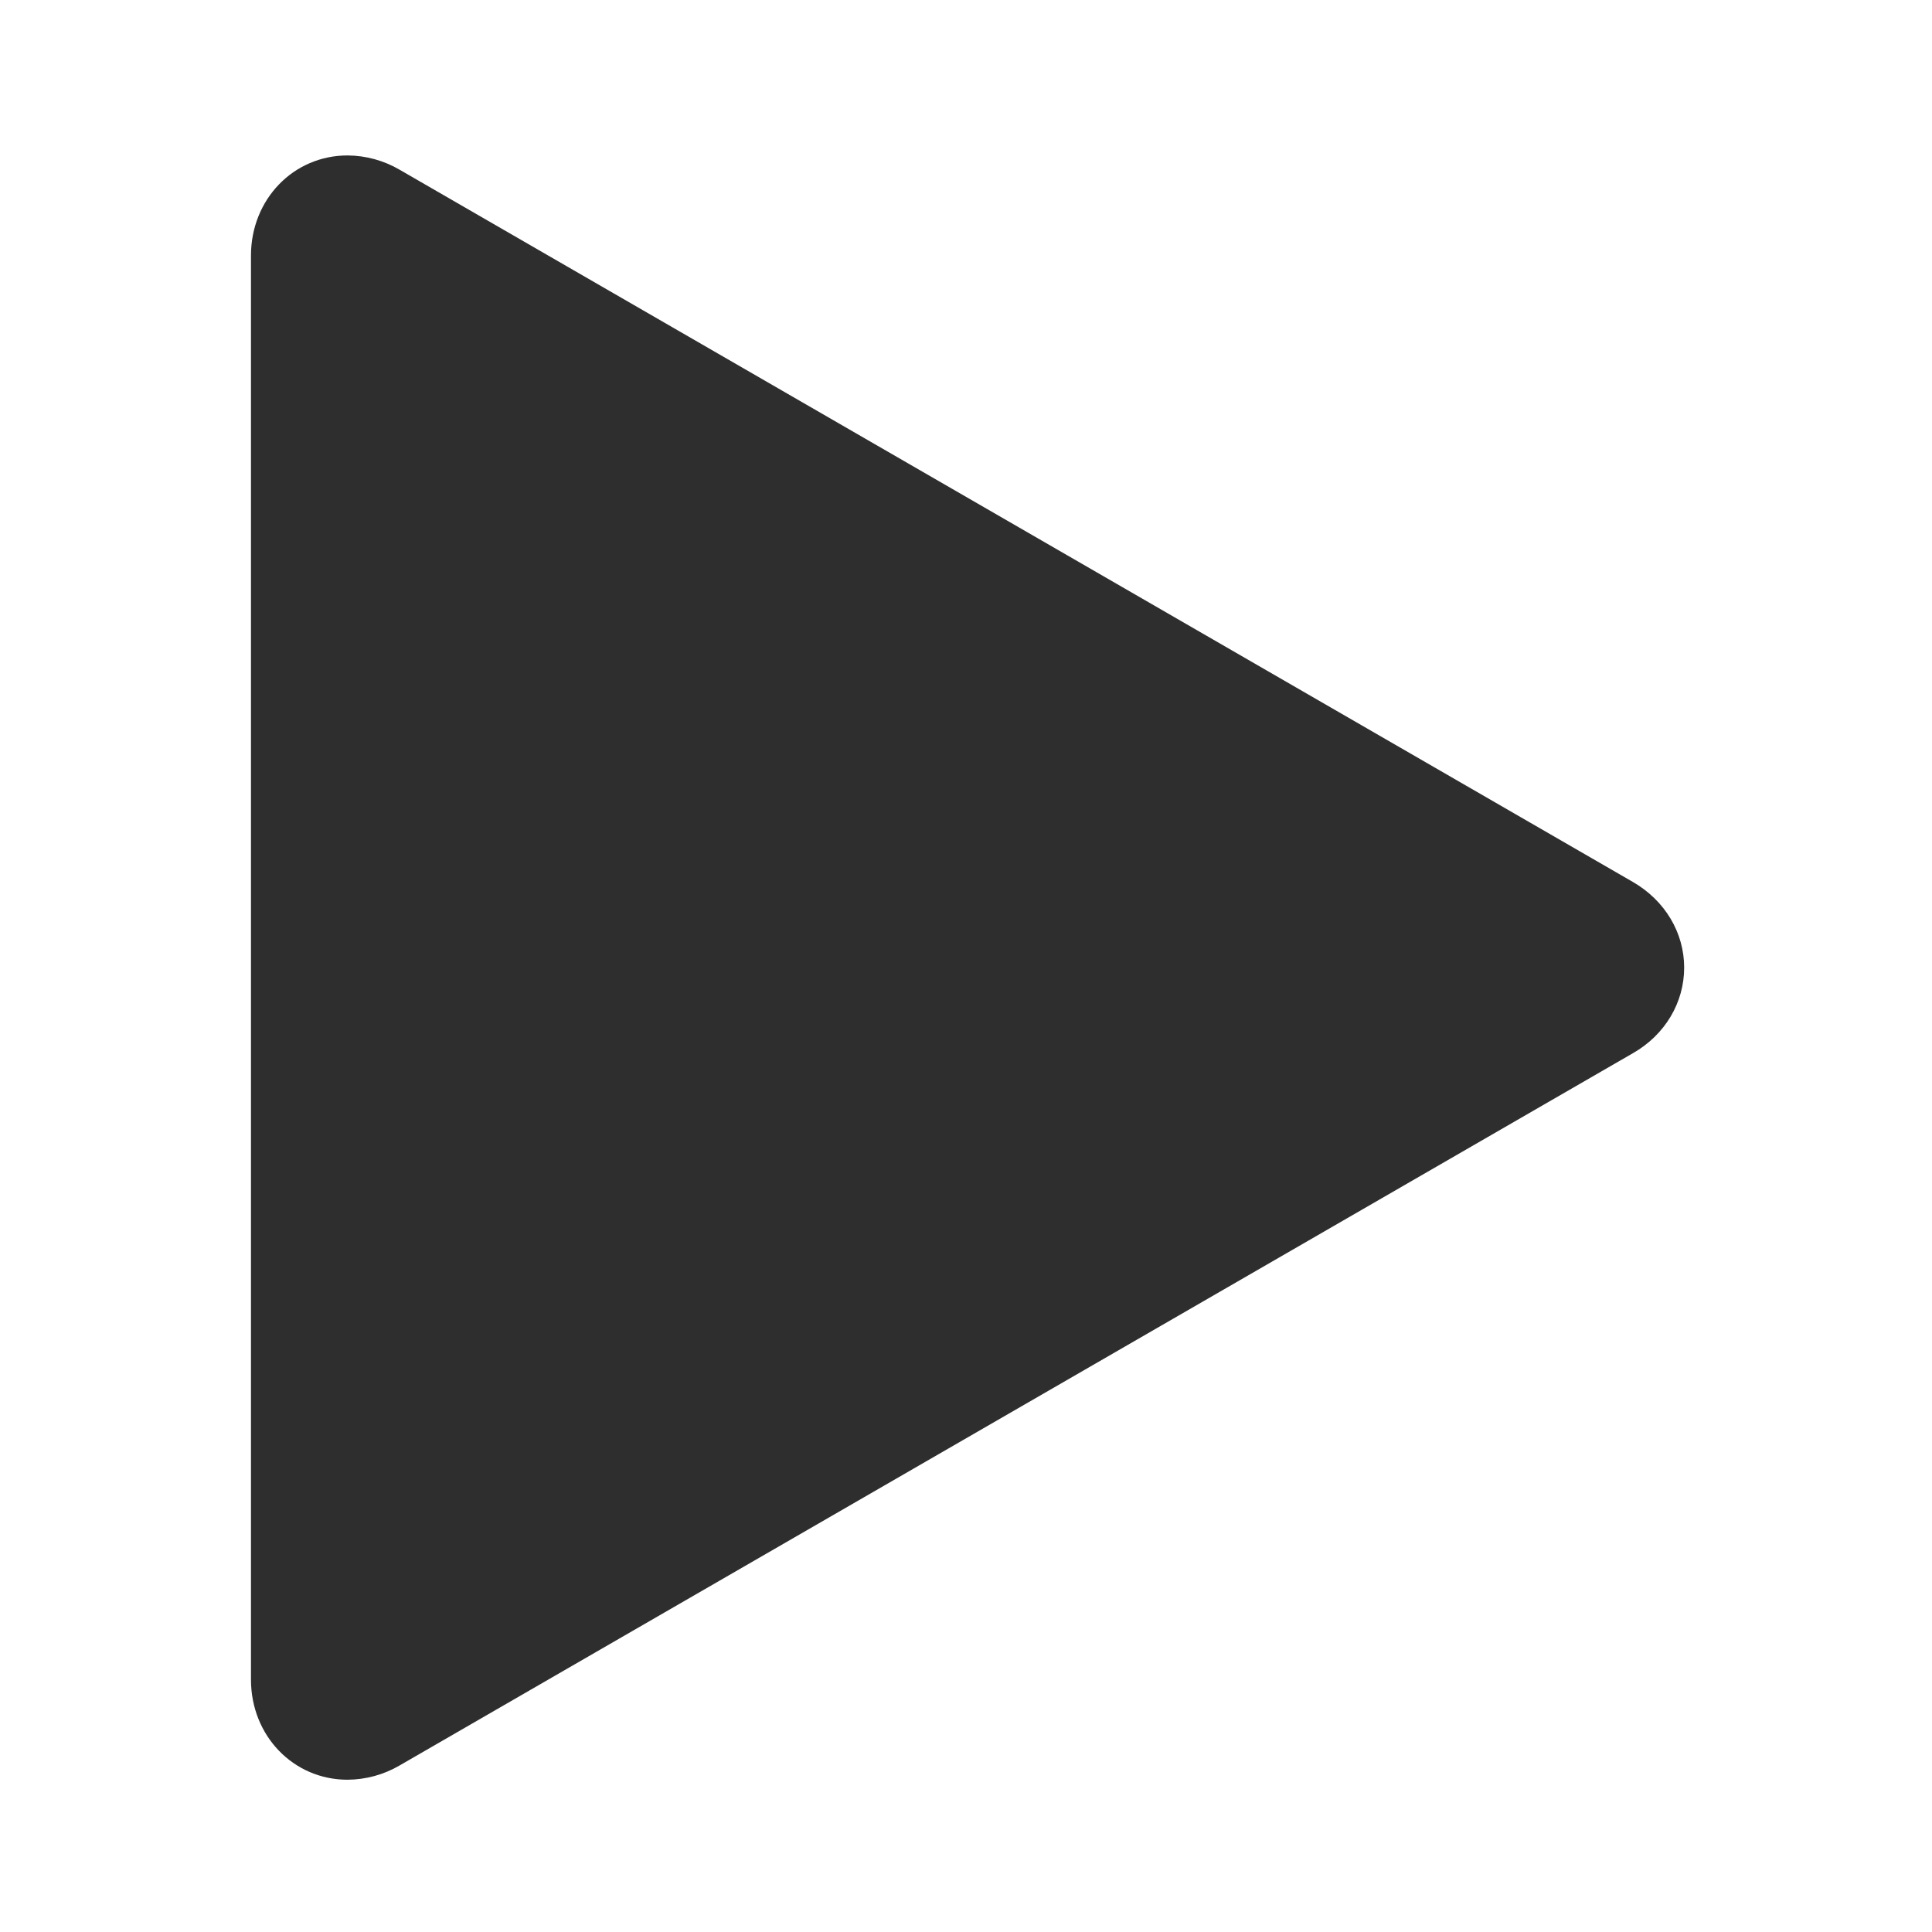 <?xml version="1.0" encoding="UTF-8"?>
<svg width="609px" height="609px" viewBox="0 0 609 609" version="1.1" xmlns="http://www.w3.org/2000/svg" xmlns:xlink="http://www.w3.org/1999/xlink">
    <!-- Generator: Sketch 64 (93537) - https://sketch.com -->
    <title>Artboard Copy</title>
    <desc>Created with Sketch.</desc>
    <g id="Artboard-Copy" stroke="none" stroke-width="1" fill="none" fill-rule="evenodd">
        <path d="M109.54,561 C92.48,561 79.11,547.14 79.11,529.44 L79.11,80.55 C79.12,62.86 92.48,49 109.55,49 C115.335,49.036 121.009,50.595 126,53.52 L514.7,278 C524.83,283.85 530.88,294 530.88,305 C530.88,316 524.88,326.2 514.7,332 L126,556.48 C121.009,559.406 115.335,560.965 109.55,561 L109.54,561 Z" id="Path" fill="#2E2E2E" fill-rule="nonzero"></path>
    </g>
</svg>